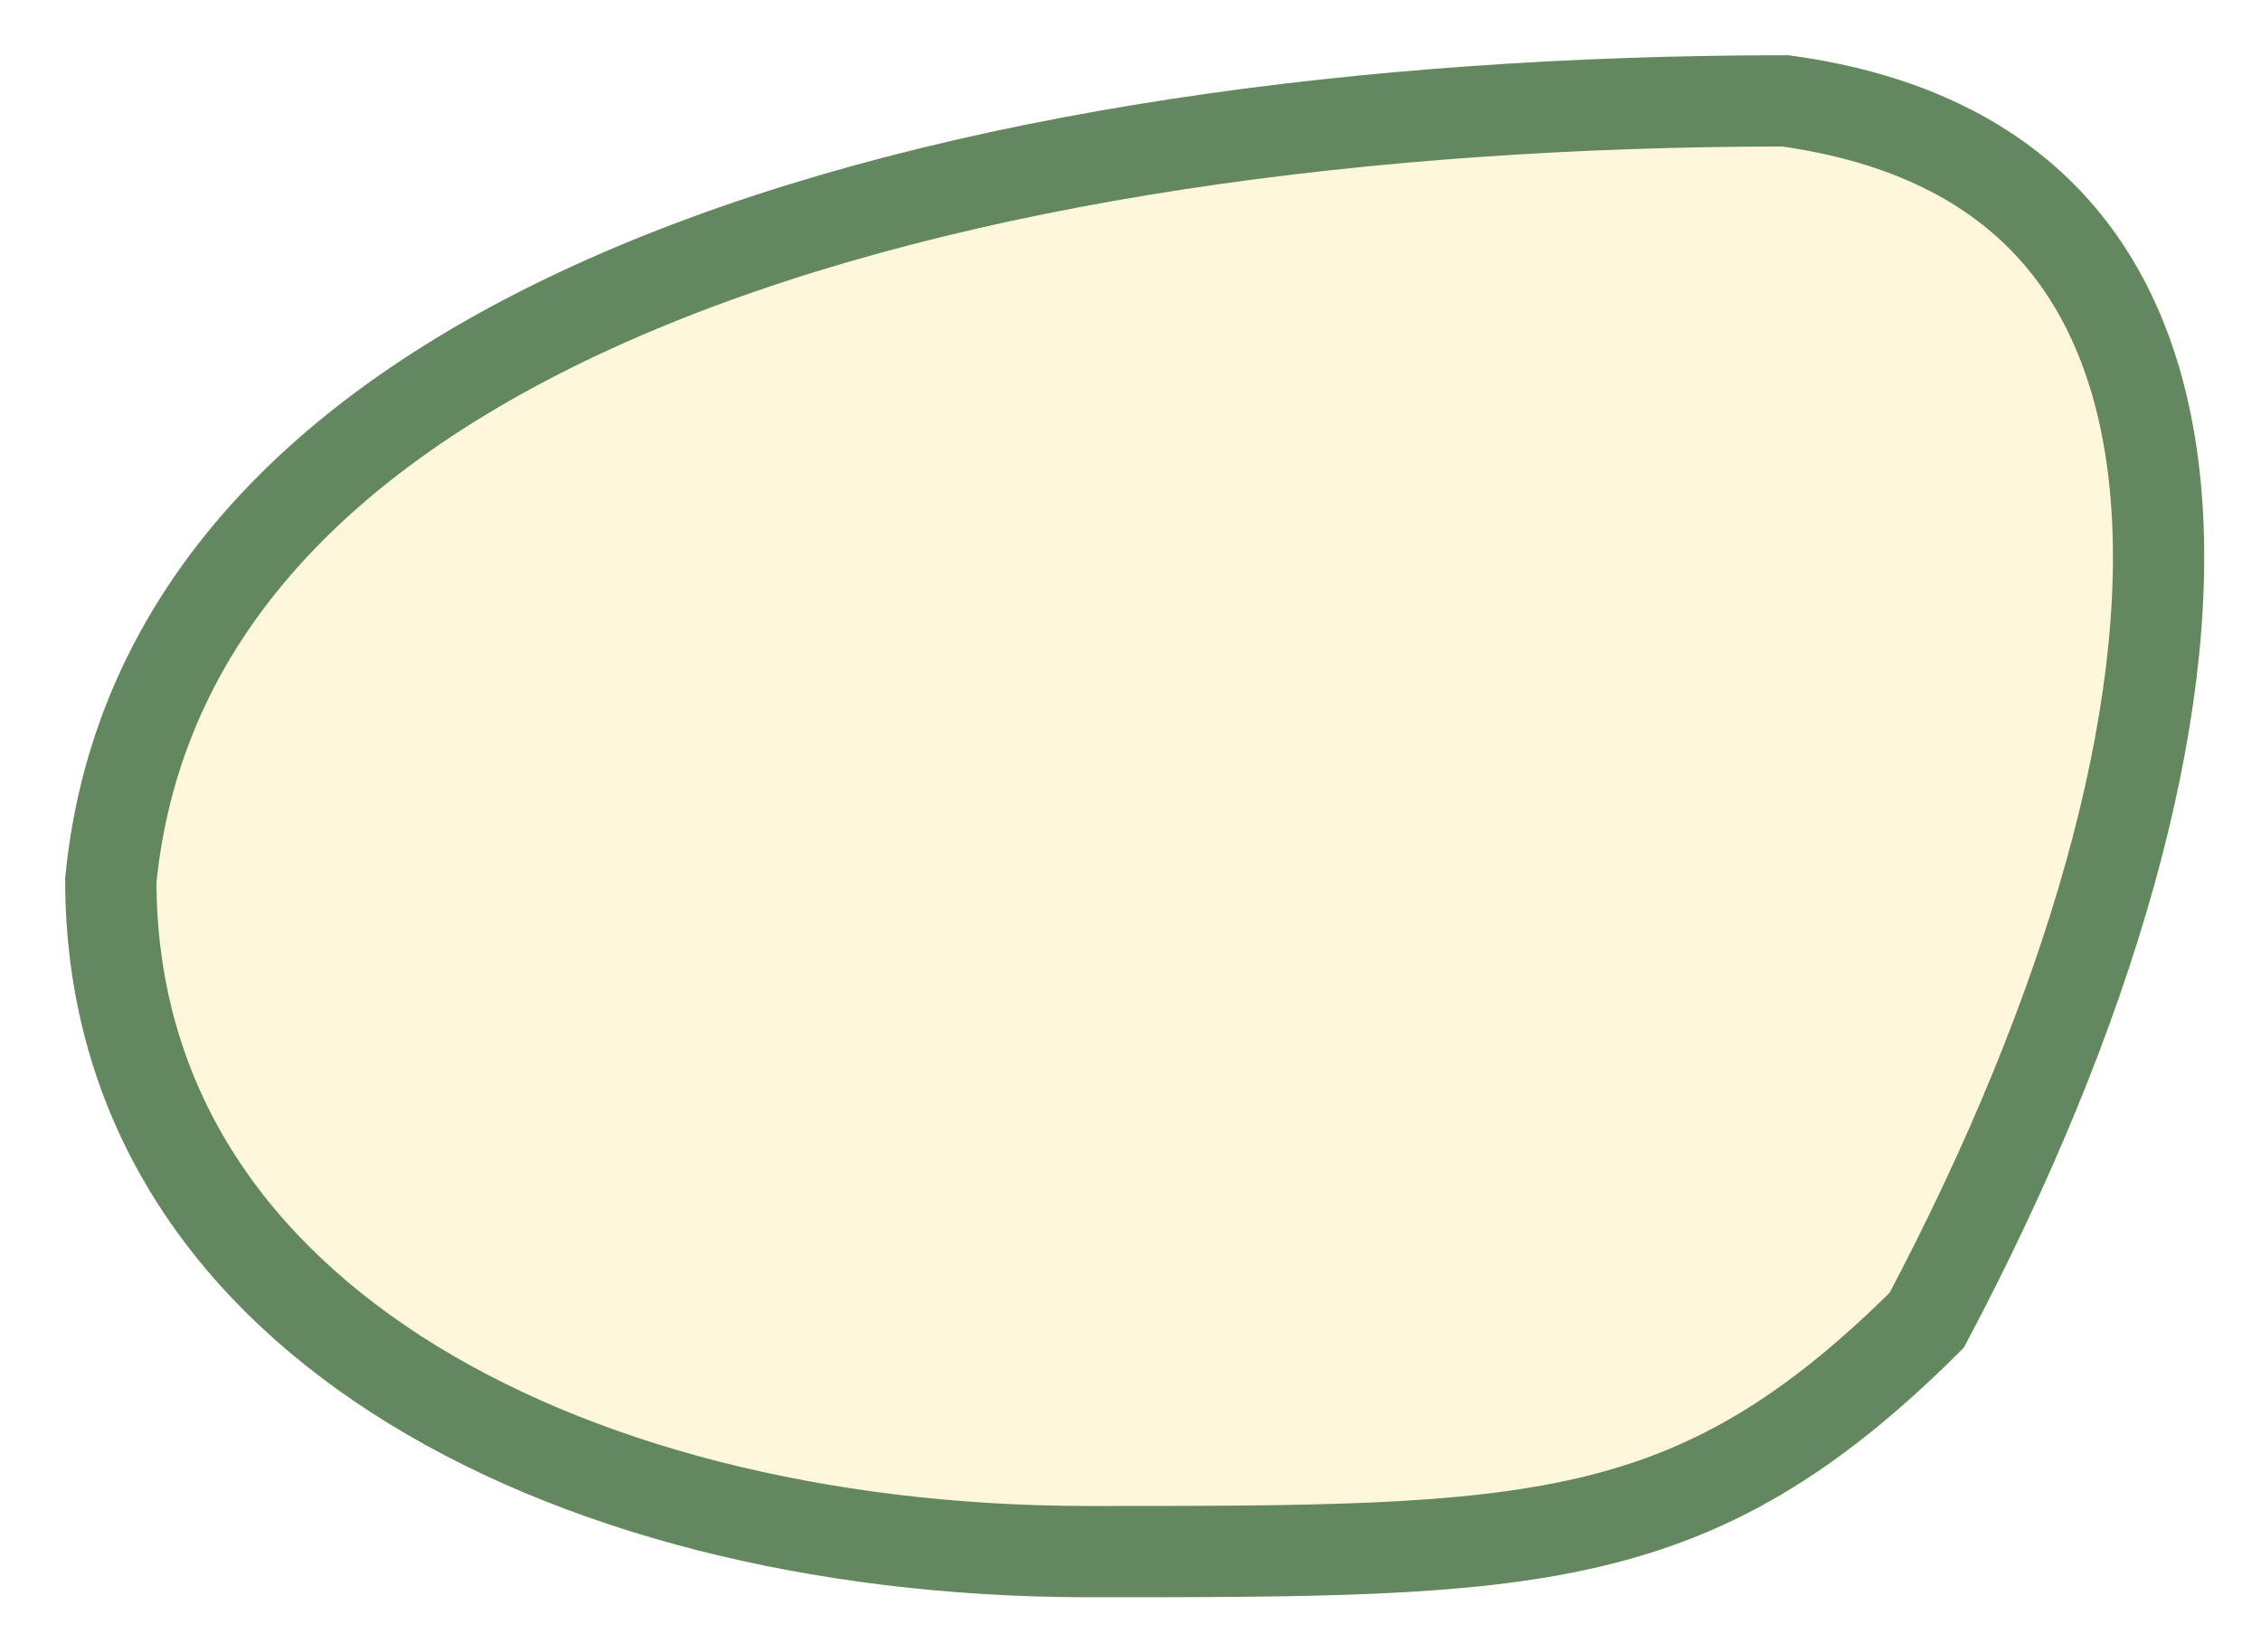 <svg width="156" height="114" viewBox="0 0 156 114" fill="none" xmlns="http://www.w3.org/2000/svg">
<g filter="url(#filter0_g_171_1815)">
<path d="M123.391 3.81C160.007 8.696 158.751 49.336 135.5 93C118.251 110.336 106 110.225 74.869 110.225C37.406 110.133 4.42 92.848 4.496 60.604C8.452 18.949 65.193 3.817 123.391 3.81Z" fill="#FFF7DB"/>
<path d="M7.645 60.758C9.521 41.668 23.423 28.255 44.795 19.503C66.166 10.751 94.355 6.982 123.173 6.96C131.632 8.125 137.619 11.289 141.662 15.775C145.756 20.317 148.122 26.507 148.758 34.125C150.034 49.382 144.296 69.657 132.936 91.109C124.779 99.23 117.977 103.098 109.671 105.049C100.999 107.085 90.583 107.077 74.876 107.077C56.571 107.032 39.597 102.778 27.316 94.828C15.168 86.964 7.66 75.553 7.645 60.758Z" stroke="#638860" stroke-width="6.297"/>
</g>
<defs>
<filter id="filter0_g_171_1815" x="0.898" y="0.212" width="154.782" height="113.612" filterUnits="userSpaceOnUse" color-interpolation-filters="sRGB">
<feFlood flood-opacity="0" result="BackgroundImageFix"/>
<feBlend mode="normal" in="SourceGraphic" in2="BackgroundImageFix" result="shape"/>
<feTurbulence type="fractalNoise" baseFrequency="2.223 2.223" numOctaves="3" seed="6164" />
<feDisplacementMap in="shape" scale="7.196" xChannelSelector="R" yChannelSelector="G" result="displacedImage" width="100%" height="100%" />
<feMerge result="effect1_texture_171_1815">
<feMergeNode in="displacedImage"/>
</feMerge>
</filter>
</defs>
</svg>
